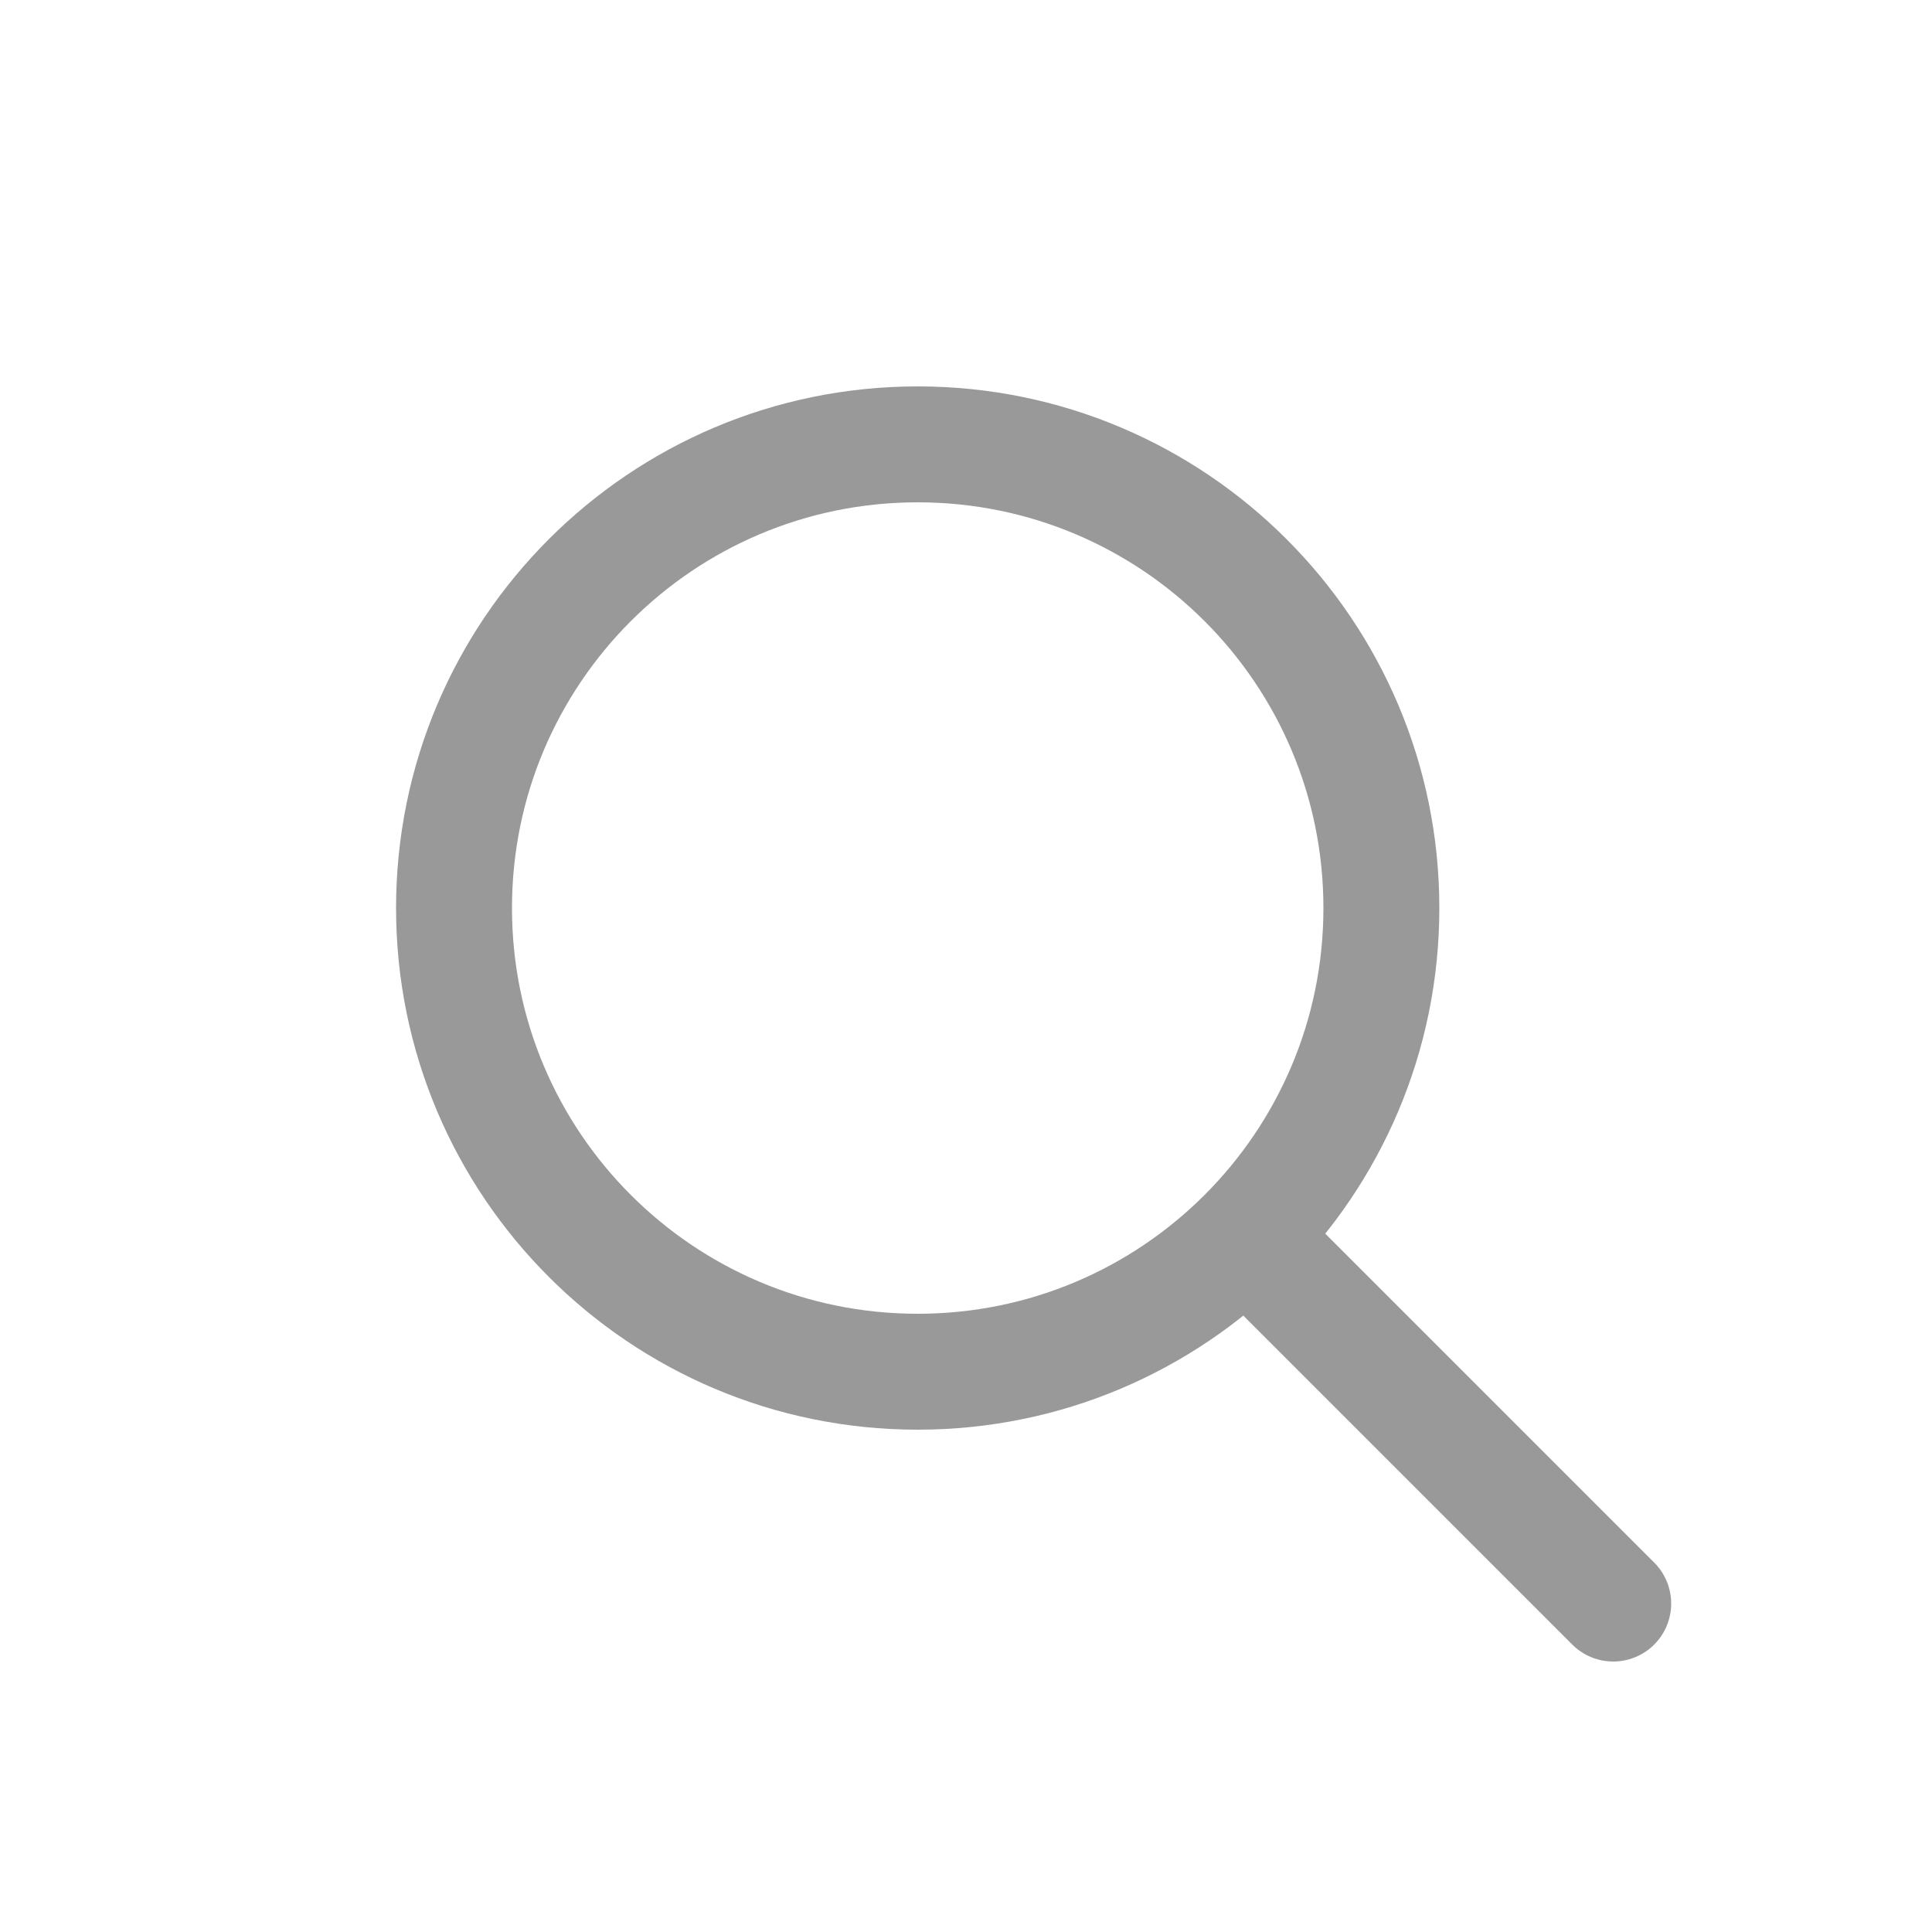 <svg width="25" height="25" viewBox="0 0 25 25" fill="none" xmlns="http://www.w3.org/2000/svg">
<path d="M16.375 16.25L20.875 20.75M17.875 11.75C17.875 15.064 15.189 17.75 11.875 17.75C8.561 17.75 5.875 15.064 5.875 11.75C5.875 8.436 8.561 5.75 11.875 5.75C15.189 5.75 17.875 8.436 17.875 11.75Z" stroke="#999999" stroke-width="1.5" stroke-linecap="round" stroke-linejoin="round"/>
</svg>
